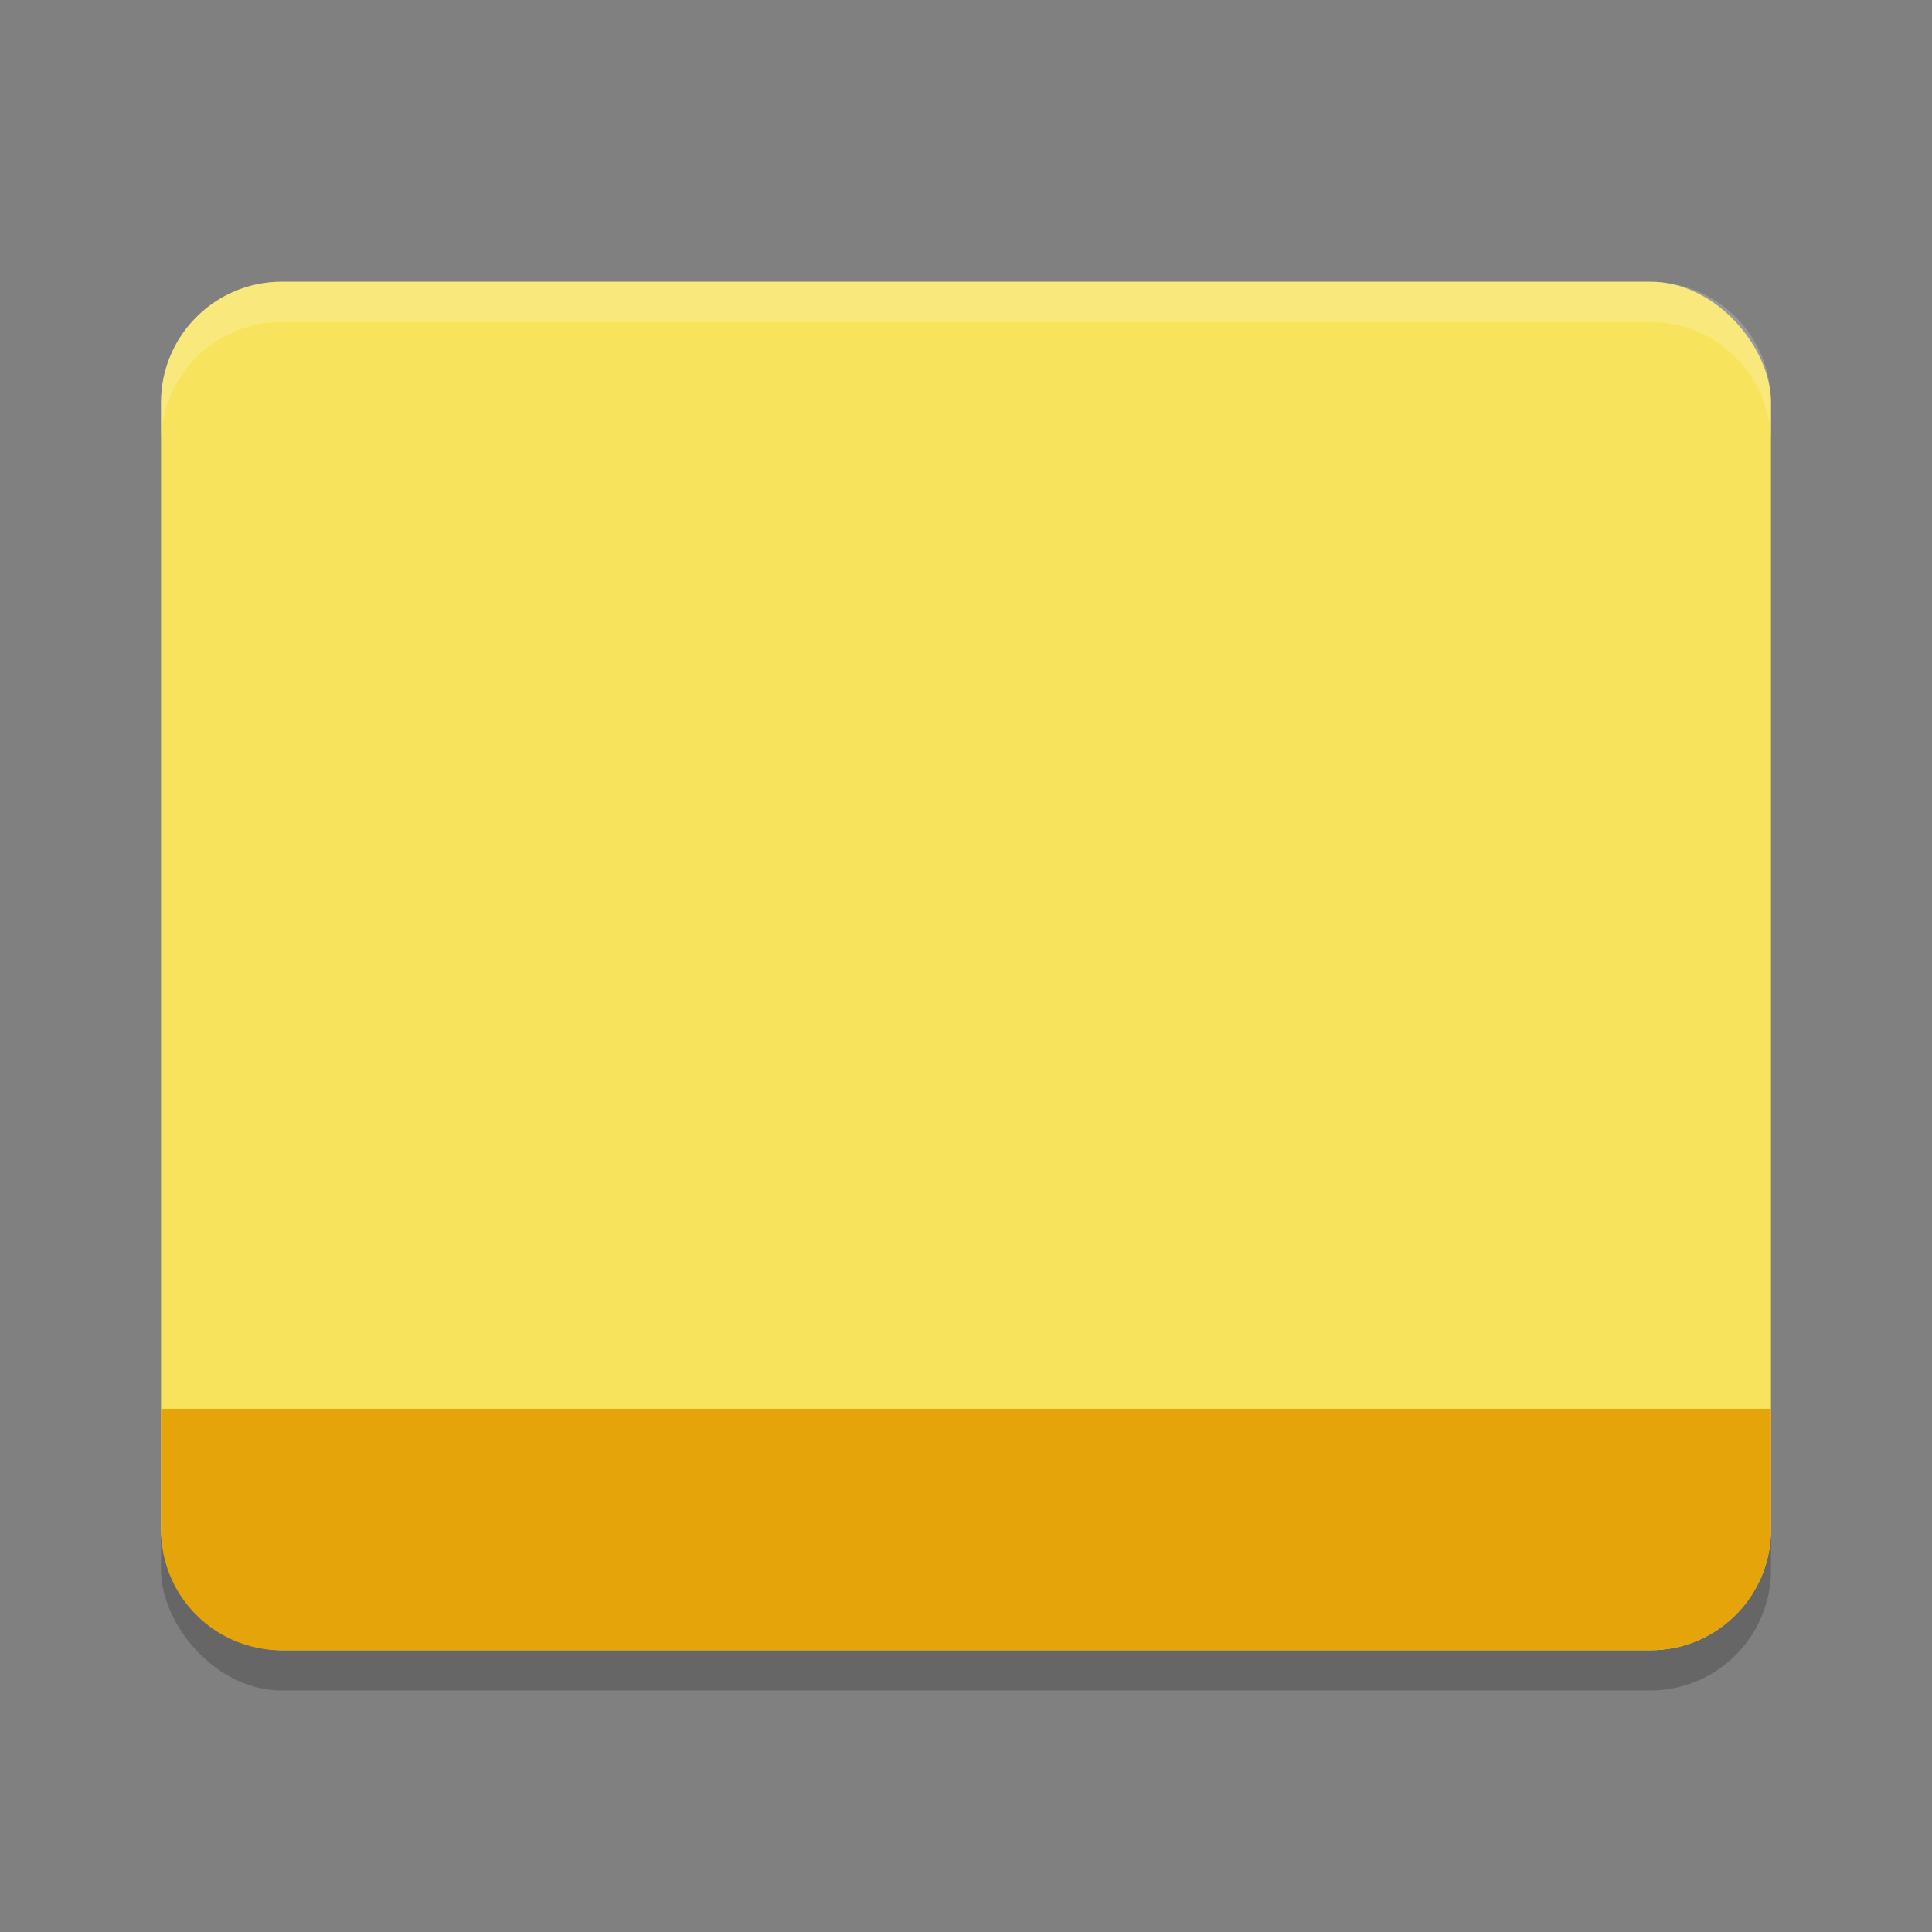 <?xml version="1.0" encoding="UTF-8" standalone="no"?>
<!-- Created with Inkscape (http://www.inkscape.org/) -->

<svg
   width="48"
   height="48"
   viewBox="0 0 48 48"
   version="1.1"
   id="svg5"
   inkscape:version="1.2.2 (1:1.2.2+202305151914+b0a8486541)"
   sodipodi:docname="user-yellow-desktop.svg"
   xmlns:inkscape="http://www.inkscape.org/namespaces/inkscape"
   xmlns:sodipodi="http://sodipodi.sourceforge.net/DTD/sodipodi-0.dtd"
   xmlns="http://www.w3.org/2000/svg"
   xmlns:svg="http://www.w3.org/2000/svg">
  <rect x="0" y="0" width="48" height="48" fill="#808080" stroke="none"/>
  <sodipodi:namedview
     id="namedview7"
     pagecolor="#ffffff"
     bordercolor="#000000"
     borderopacity="0.25"
     inkscape:showpageshadow="2"
     inkscape:pageopacity="0.0"
     inkscape:pagecheckerboard="0"
     inkscape:deskcolor="#d1d1d1"
     inkscape:document-units="px"
     showgrid="false"
     inkscape:zoom="16.791667"
     inkscape:cx="24"
     inkscape:cy="24"
     inkscape:window-width="1920"
     inkscape:window-height="1008"
     inkscape:window-x="0"
     inkscape:window-y="0"
     inkscape:window-maximized="1"
     inkscape:current-layer="svg5" />
  <defs
     id="defs2" />
  <rect
     style="opacity:0.2;fill:#000000;fill-opacity:1;stroke-width:8;stroke-linecap:square"
     id="rect2667"
     width="40"
     height="34"
     x="4"
     y="8"
     ry="3" />
  <rect
     style="fill:#f8e45c;fill-opacity:1;stroke-width:4;stroke-linecap:square"
     id="rect1695"
     width="40"
     height="34"
     x="4"
     y="7"
     ry="3" />
  <path
     id="rect1357"
     style="opacity:1;fill:#e5a50a;fill-opacity:1;stroke-width:4;stroke-linecap:square"
     d="m 4,35 v 3 c 0,1.662 1.338,3 3,3 h 34 c 1.662,0 3,-1.338 3,-3 v -3 z" />
  <path
     d="m 7,7 c -1.662,0 -3,1.338 -3,3 v 1 c 0,-1.662 1.338,-3 3,-3 H 41 c 1.662,0 3,1.338 3,3 V 10 C 44,8.338 42.662,7 41,7 Z"
     style="opacity:0.2;fill:#ffffff;fill-opacity:1;stroke-width:4;stroke-linecap:square"
     id="path1675" />
</svg>
